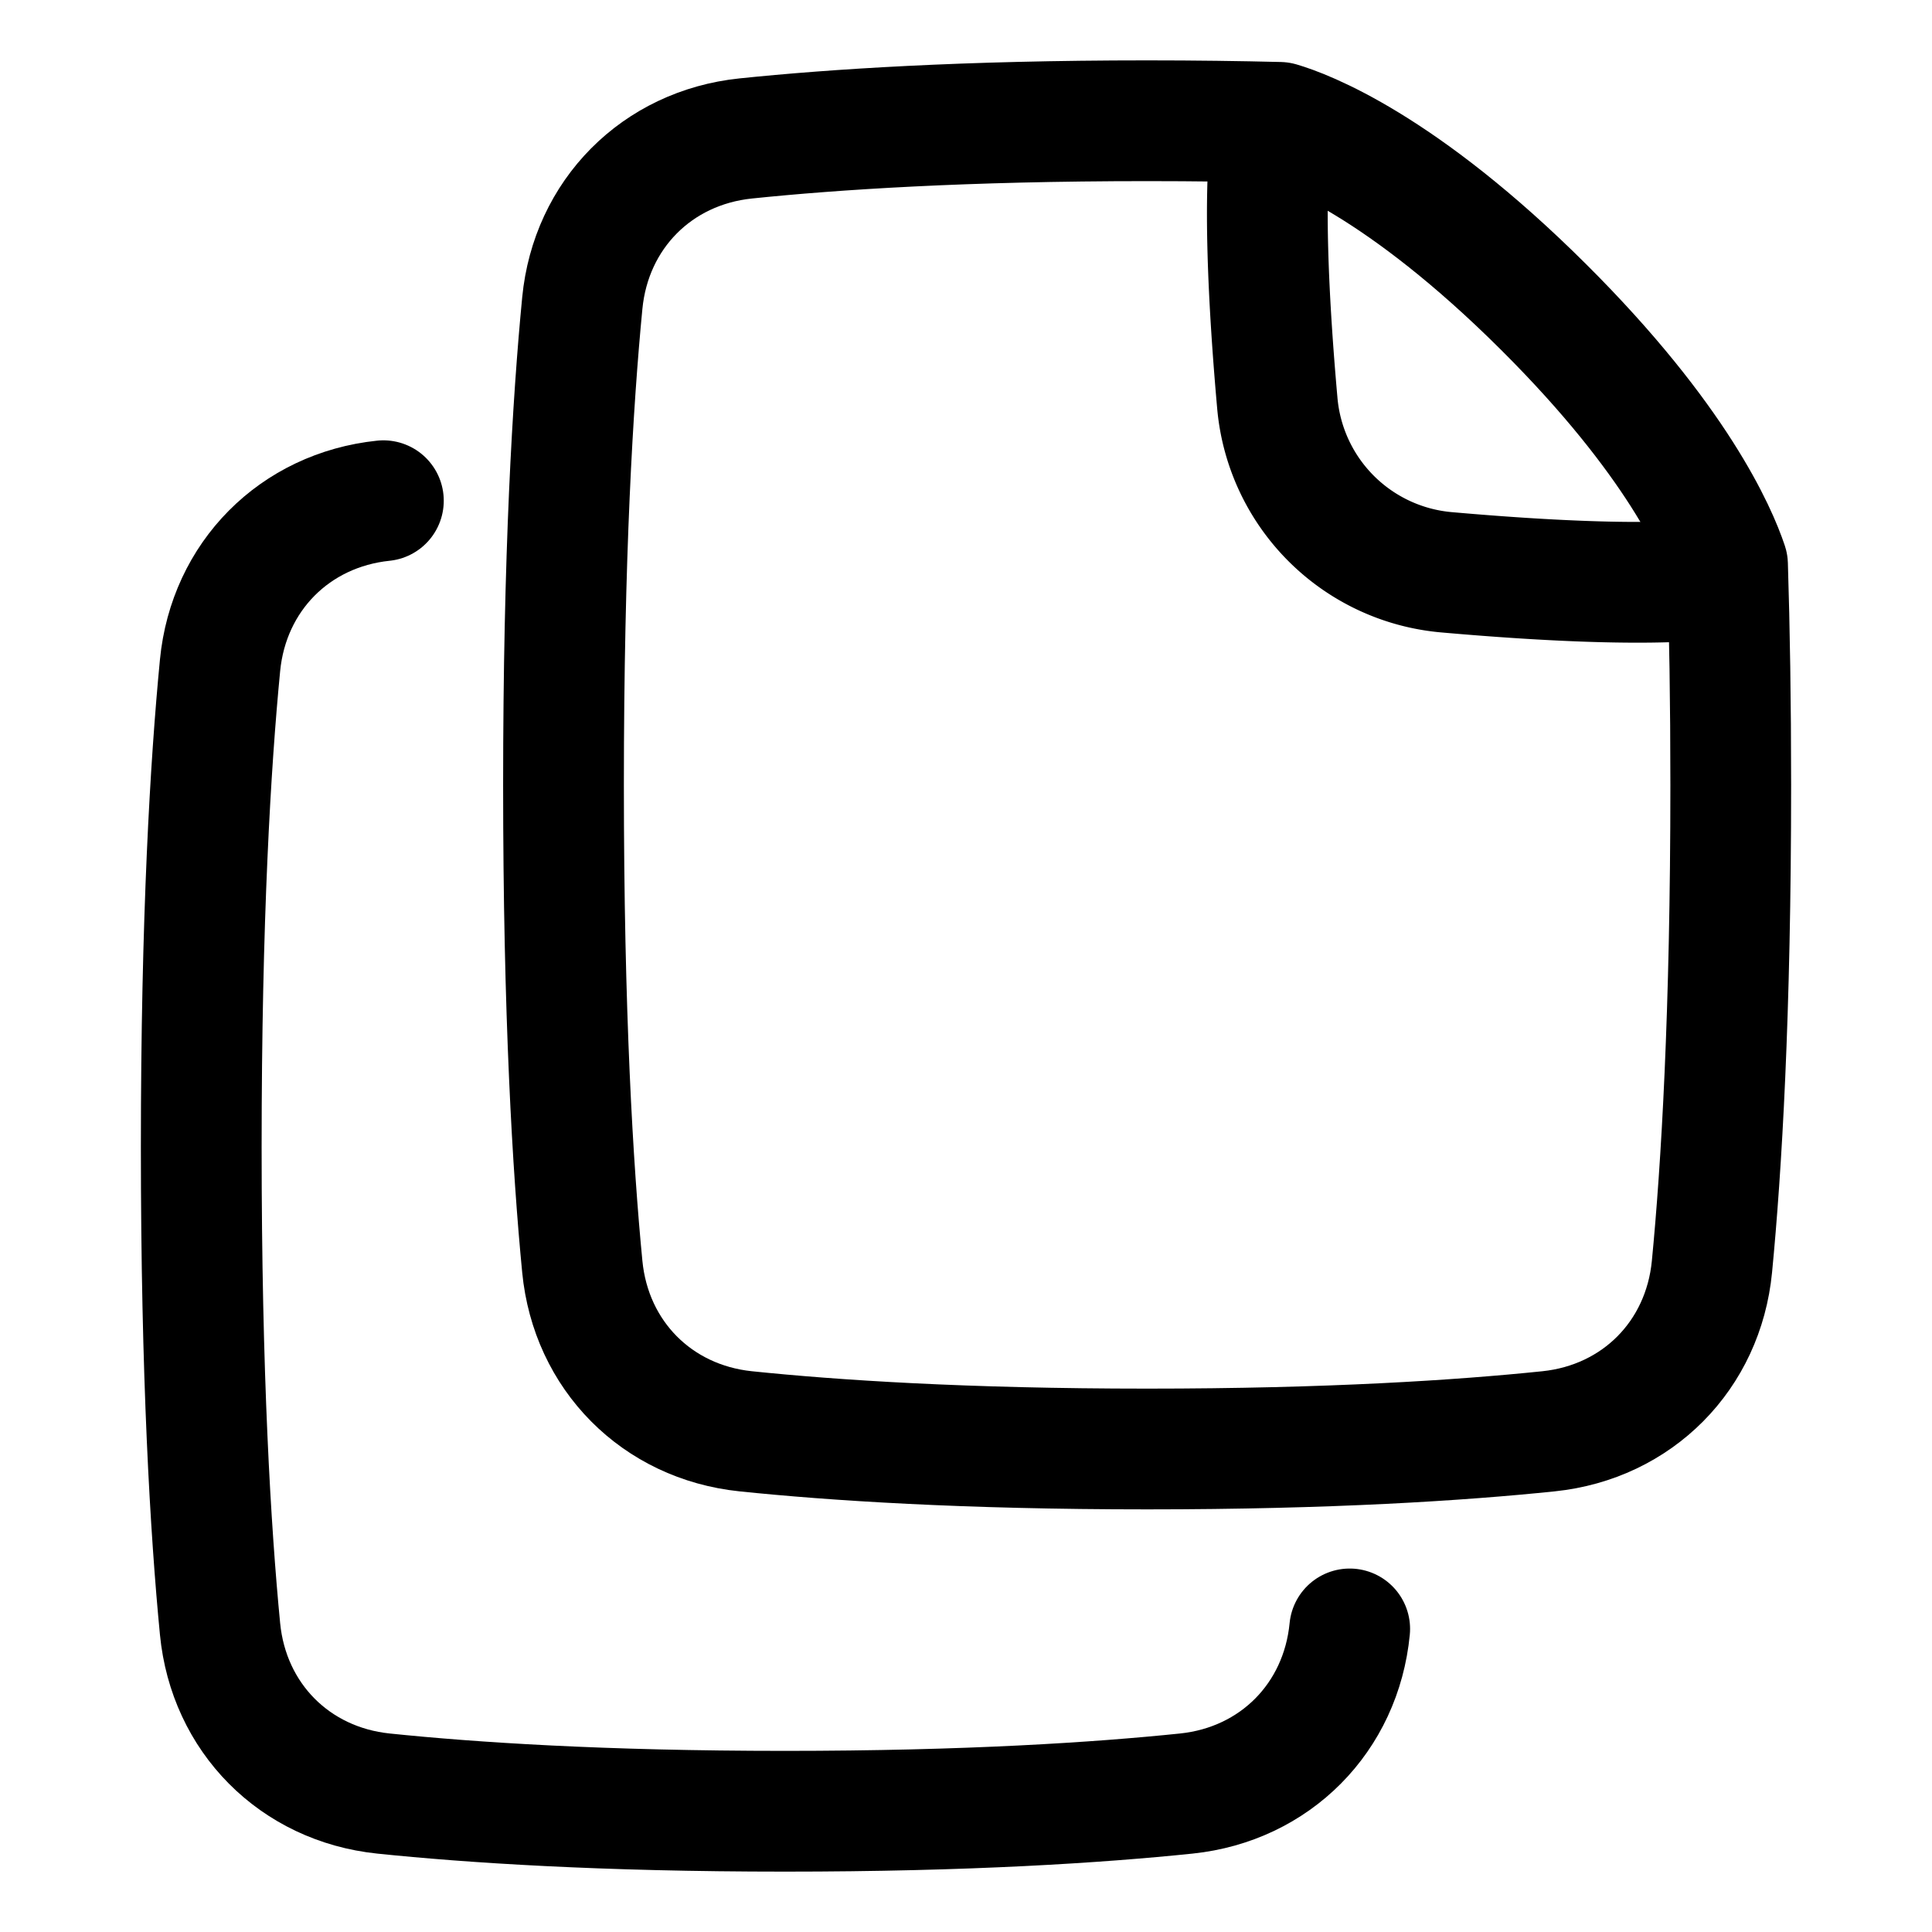 <svg xmlns="http://www.w3.org/2000/svg" fill="none" viewBox="0 0 48 48" id="Multiple-File-1--Streamline-Plump">
  <desc>
    Multiple File 1 Streamline Icon: https://streamlinehq.com
  </desc>
  <g id="multiple-file-1--file-common-double">
    <path id="Subtract" stroke="#000000" stroke-linecap="round" stroke-linejoin="round" d="M33.533 40.47c-0.214 2.206 -1.854 3.86 -4.058 4.09 -2.182 0.226 -5.44 0.44 -9.975 0.44 -4.535 0 -7.793 -0.214 -9.975 -0.44 -2.204 -0.23 -3.844 -1.884 -4.058 -4.09C5.231 38.034 5 34.196 5 28.5c0 -5.695 0.231 -9.534 0.467 -11.97 0.214 -2.206 1.854 -3.86 4.058 -4.09" stroke-width="3"></path>
    <path id="Subtract_2" stroke="#000000" stroke-linecap="round" stroke-linejoin="round" d="M31.791 3.04c0.612 0.179 3.018 1.06 6.563 4.592 3.317 3.304 4.305 5.615 4.566 6.398 0.05 1.595 0.08 3.411 0.08 5.47 0 5.695 -0.231 9.534 -0.467 11.97 -0.214 2.206 -1.854 3.86 -4.058 4.09 -2.182 0.226 -5.44 0.44 -9.975 0.44 -4.535 0 -7.793 -0.214 -9.975 -0.44 -2.204 -0.23 -3.844 -1.884 -4.058 -4.09C14.231 29.034 14 25.195 14 19.5s0.231 -9.534 0.467 -11.97c0.214 -2.206 1.854 -3.86 4.058 -4.09C20.707 3.214 23.965 3 28.5 3c1.183 0 2.278 0.015 3.291 0.04Z" stroke-width="3"></path>
    <path id="Intersect" stroke="#000000" stroke-linecap="round" stroke-linejoin="round" d="M42.901 14.338c-1.67 0.254 -4.58 0.09 -6.953 -0.119a4.626 4.626 0 0 1 -4.214 -4.21c-0.211 -2.378 -0.374 -5.294 -0.112 -6.95" stroke-width="3"></path>
  </g>
</svg>